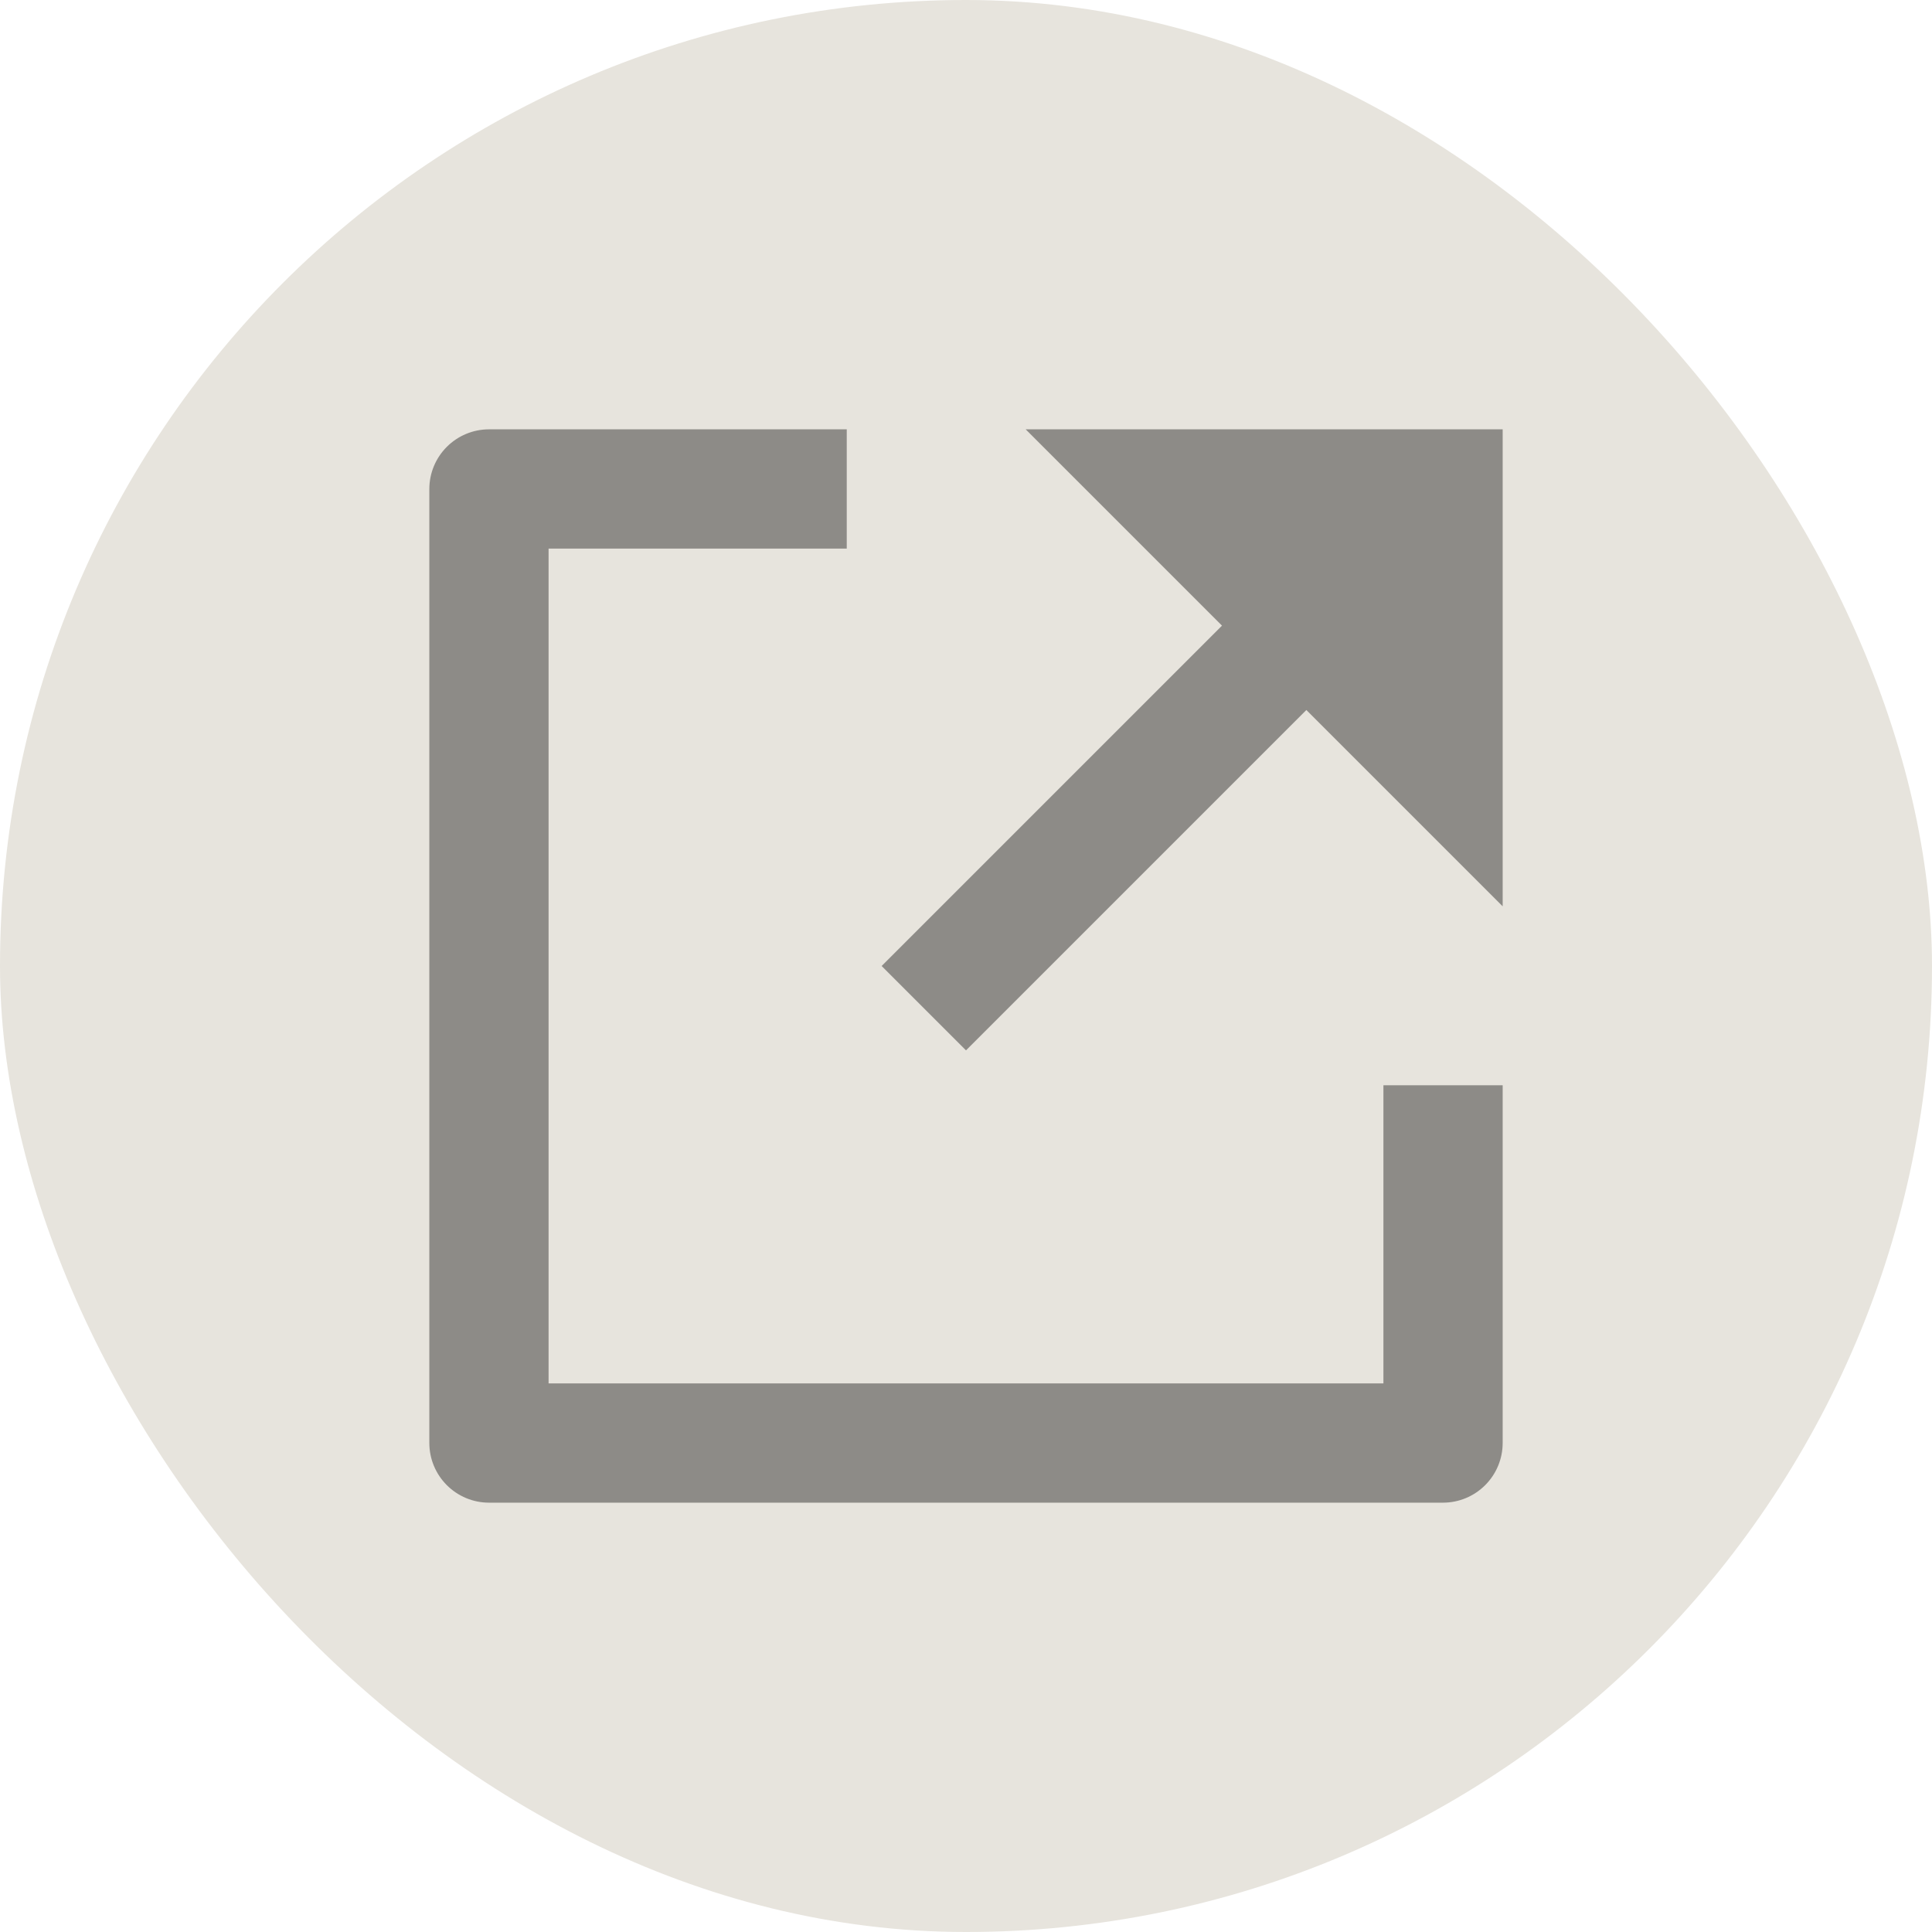 <svg width="18" height="18" viewBox="0 0 18 18" fill="none" xmlns="http://www.w3.org/2000/svg">
<rect width="18" height="18" rx="9" fill="#E7E4DD"/>
<path d="M7.889 4V5.111H5.111V12.889H12.889V10.111H14V13.444C14 13.592 13.941 13.733 13.837 13.837C13.733 13.941 13.592 14 13.444 14H4.556C4.408 14 4.267 13.941 4.163 13.837C4.059 13.733 4 13.592 4 13.444V4.556C4 4.408 4.059 4.267 4.163 4.163C4.267 4.059 4.408 4 4.556 4H7.889ZM12.171 6.615L9 9.786L8.214 9L11.385 5.829L9.556 4H14V8.444L12.171 6.615Z" fill="#8D8B87"/>
</svg>
